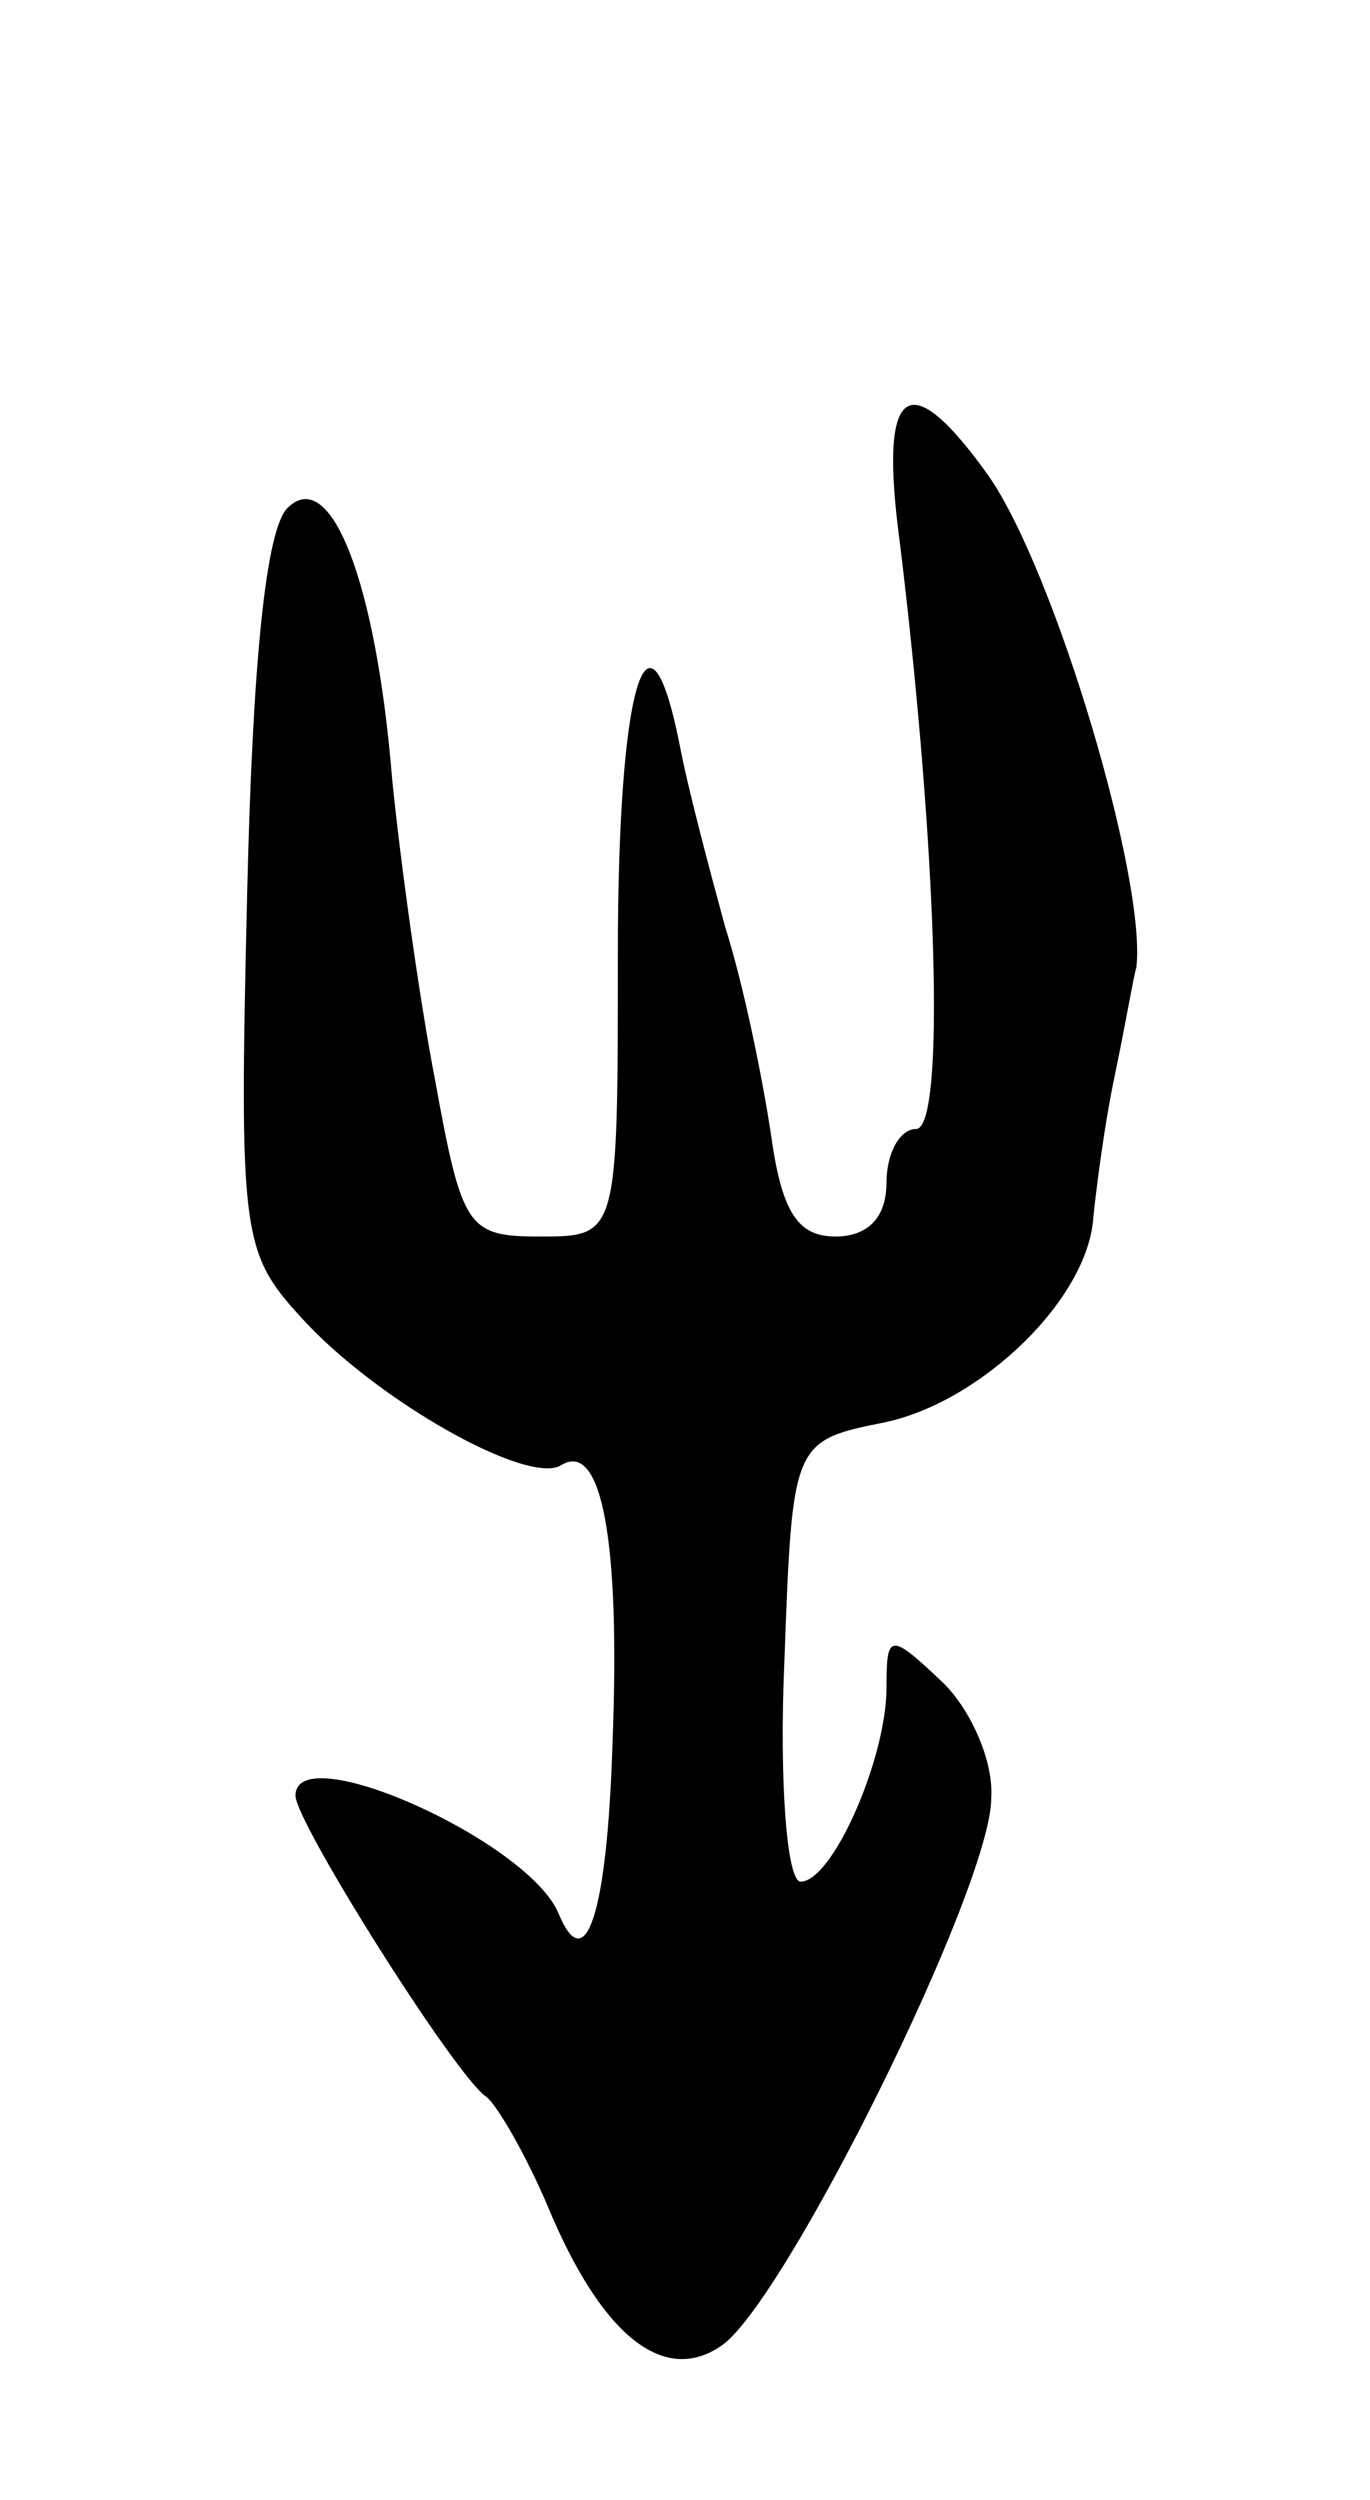 <svg version="1.0" xmlns="http://www.w3.org/2000/svg"
 width="51pt" height="93pt" viewBox="0 0 51 93"
 preserveAspectRatio="xMidYMid meet">
<g transform="translate(0,93) scale(0.1,-0.1)"
fill="#000000" stroke="none">
<path d="M335 728 c14 -115 17 -218 6 -218 -6 0 -11 -9 -11 -20 0 -13 -7 -20
-19 -20 -14 0 -20 9 -24 38 -3 20 -10 55 -17 77 -6 22 -14 52 -17 68 -12 60
-23 21 -23 -78 0 -105 0 -105 -29 -105 -27 0 -29 3 -39 58 -6 31 -13 82 -16
112 -6 74 -23 117 -39 101 -8 -8 -13 -57 -15 -144 -3 -126 -2 -133 20 -157 28
-31 85 -63 97 -55 15 9 22 -28 19 -104 -2 -63 -10 -87 -20 -63 -11 27 -98 66
-98 44 0 -10 60 -105 71 -112 4 -3 15 -22 23 -41 20 -48 43 -66 64 -52 23 14
101 171 101 204 1 14 -8 34 -19 44 -19 18 -20 17 -20 -3 0 -26 -20 -72 -32
-72 -5 0 -8 37 -6 82 3 82 3 82 38 89 36 8 75 46 77 76 1 10 4 34 8 53 4 19 7
37 8 40 4 32 -30 147 -55 183 -30 42 -41 34 -33 -25z"/>
</g>
</svg>

